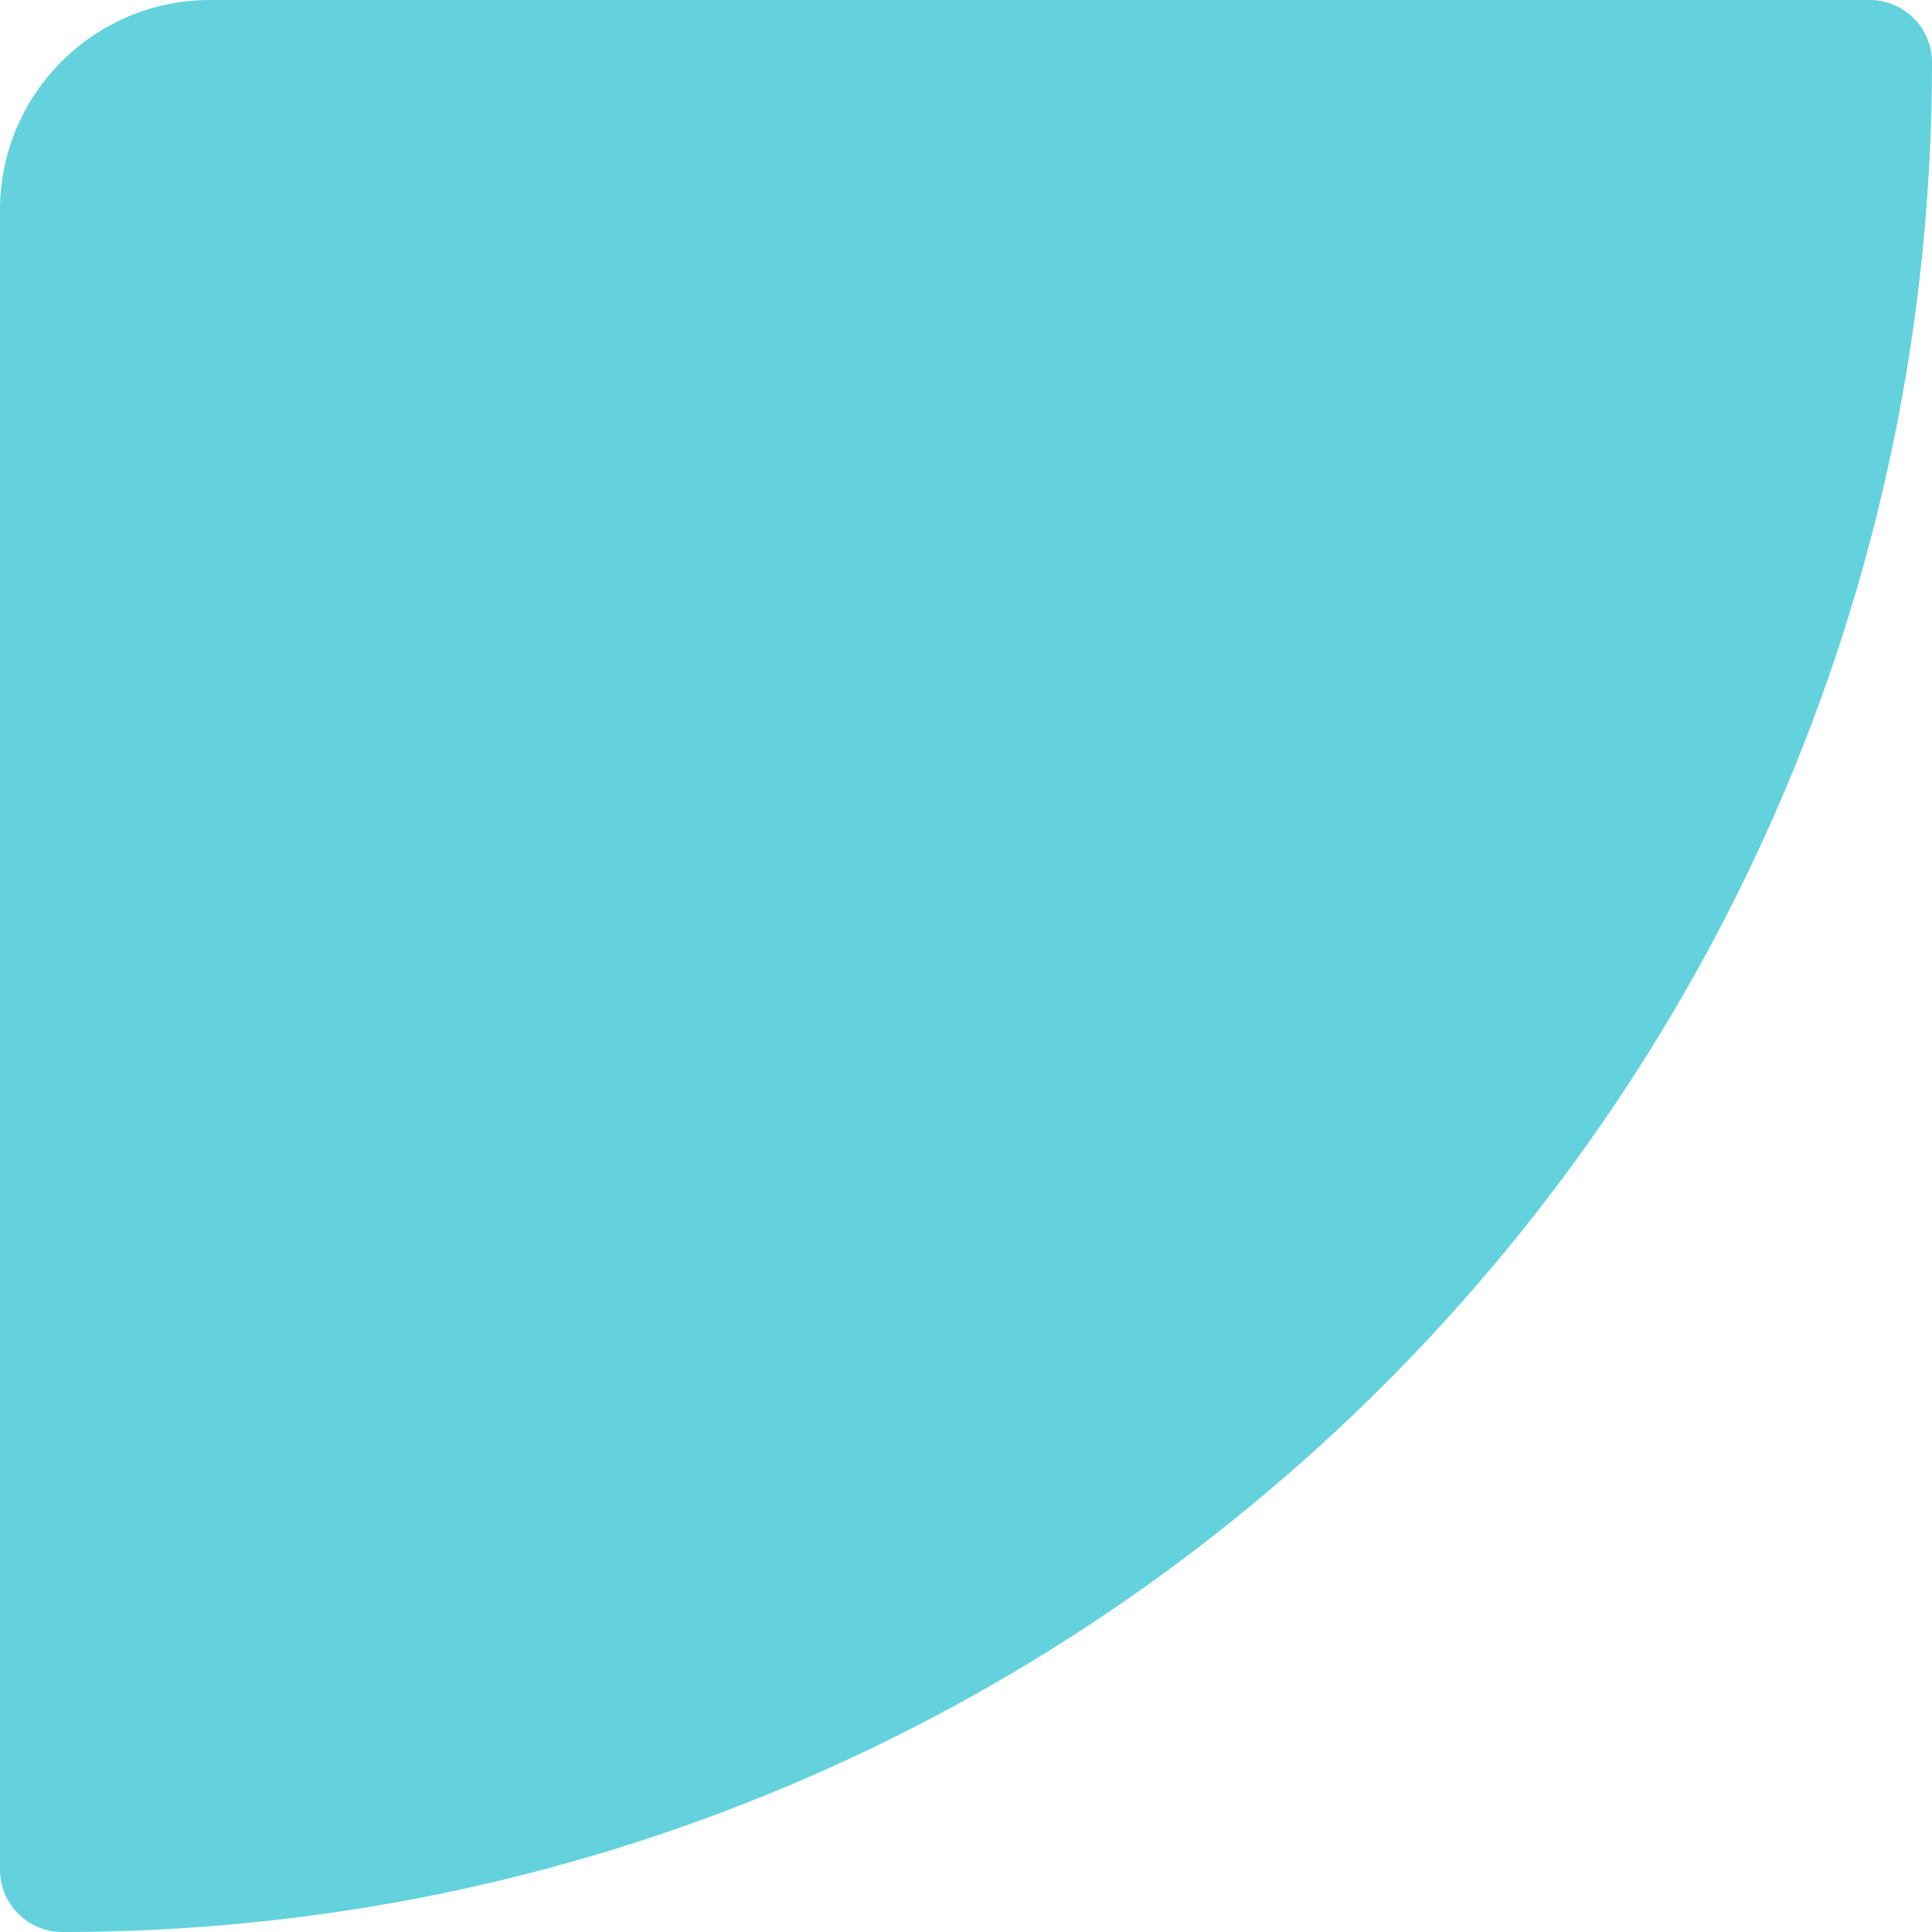 <svg width="46" height="46" viewBox="0 0 46 46" fill="none" xmlns="http://www.w3.org/2000/svg">
<path d="M0 5C0 2.239 2.239 0 5 0H44.516C45.336 0 46 0.664 46 1.484V1.484C46 26.069 26.07 46 1.484 46V46C0.664 46 0 45.336 0 44.516V5Z" fill="#63D2DD"/>
</svg>
